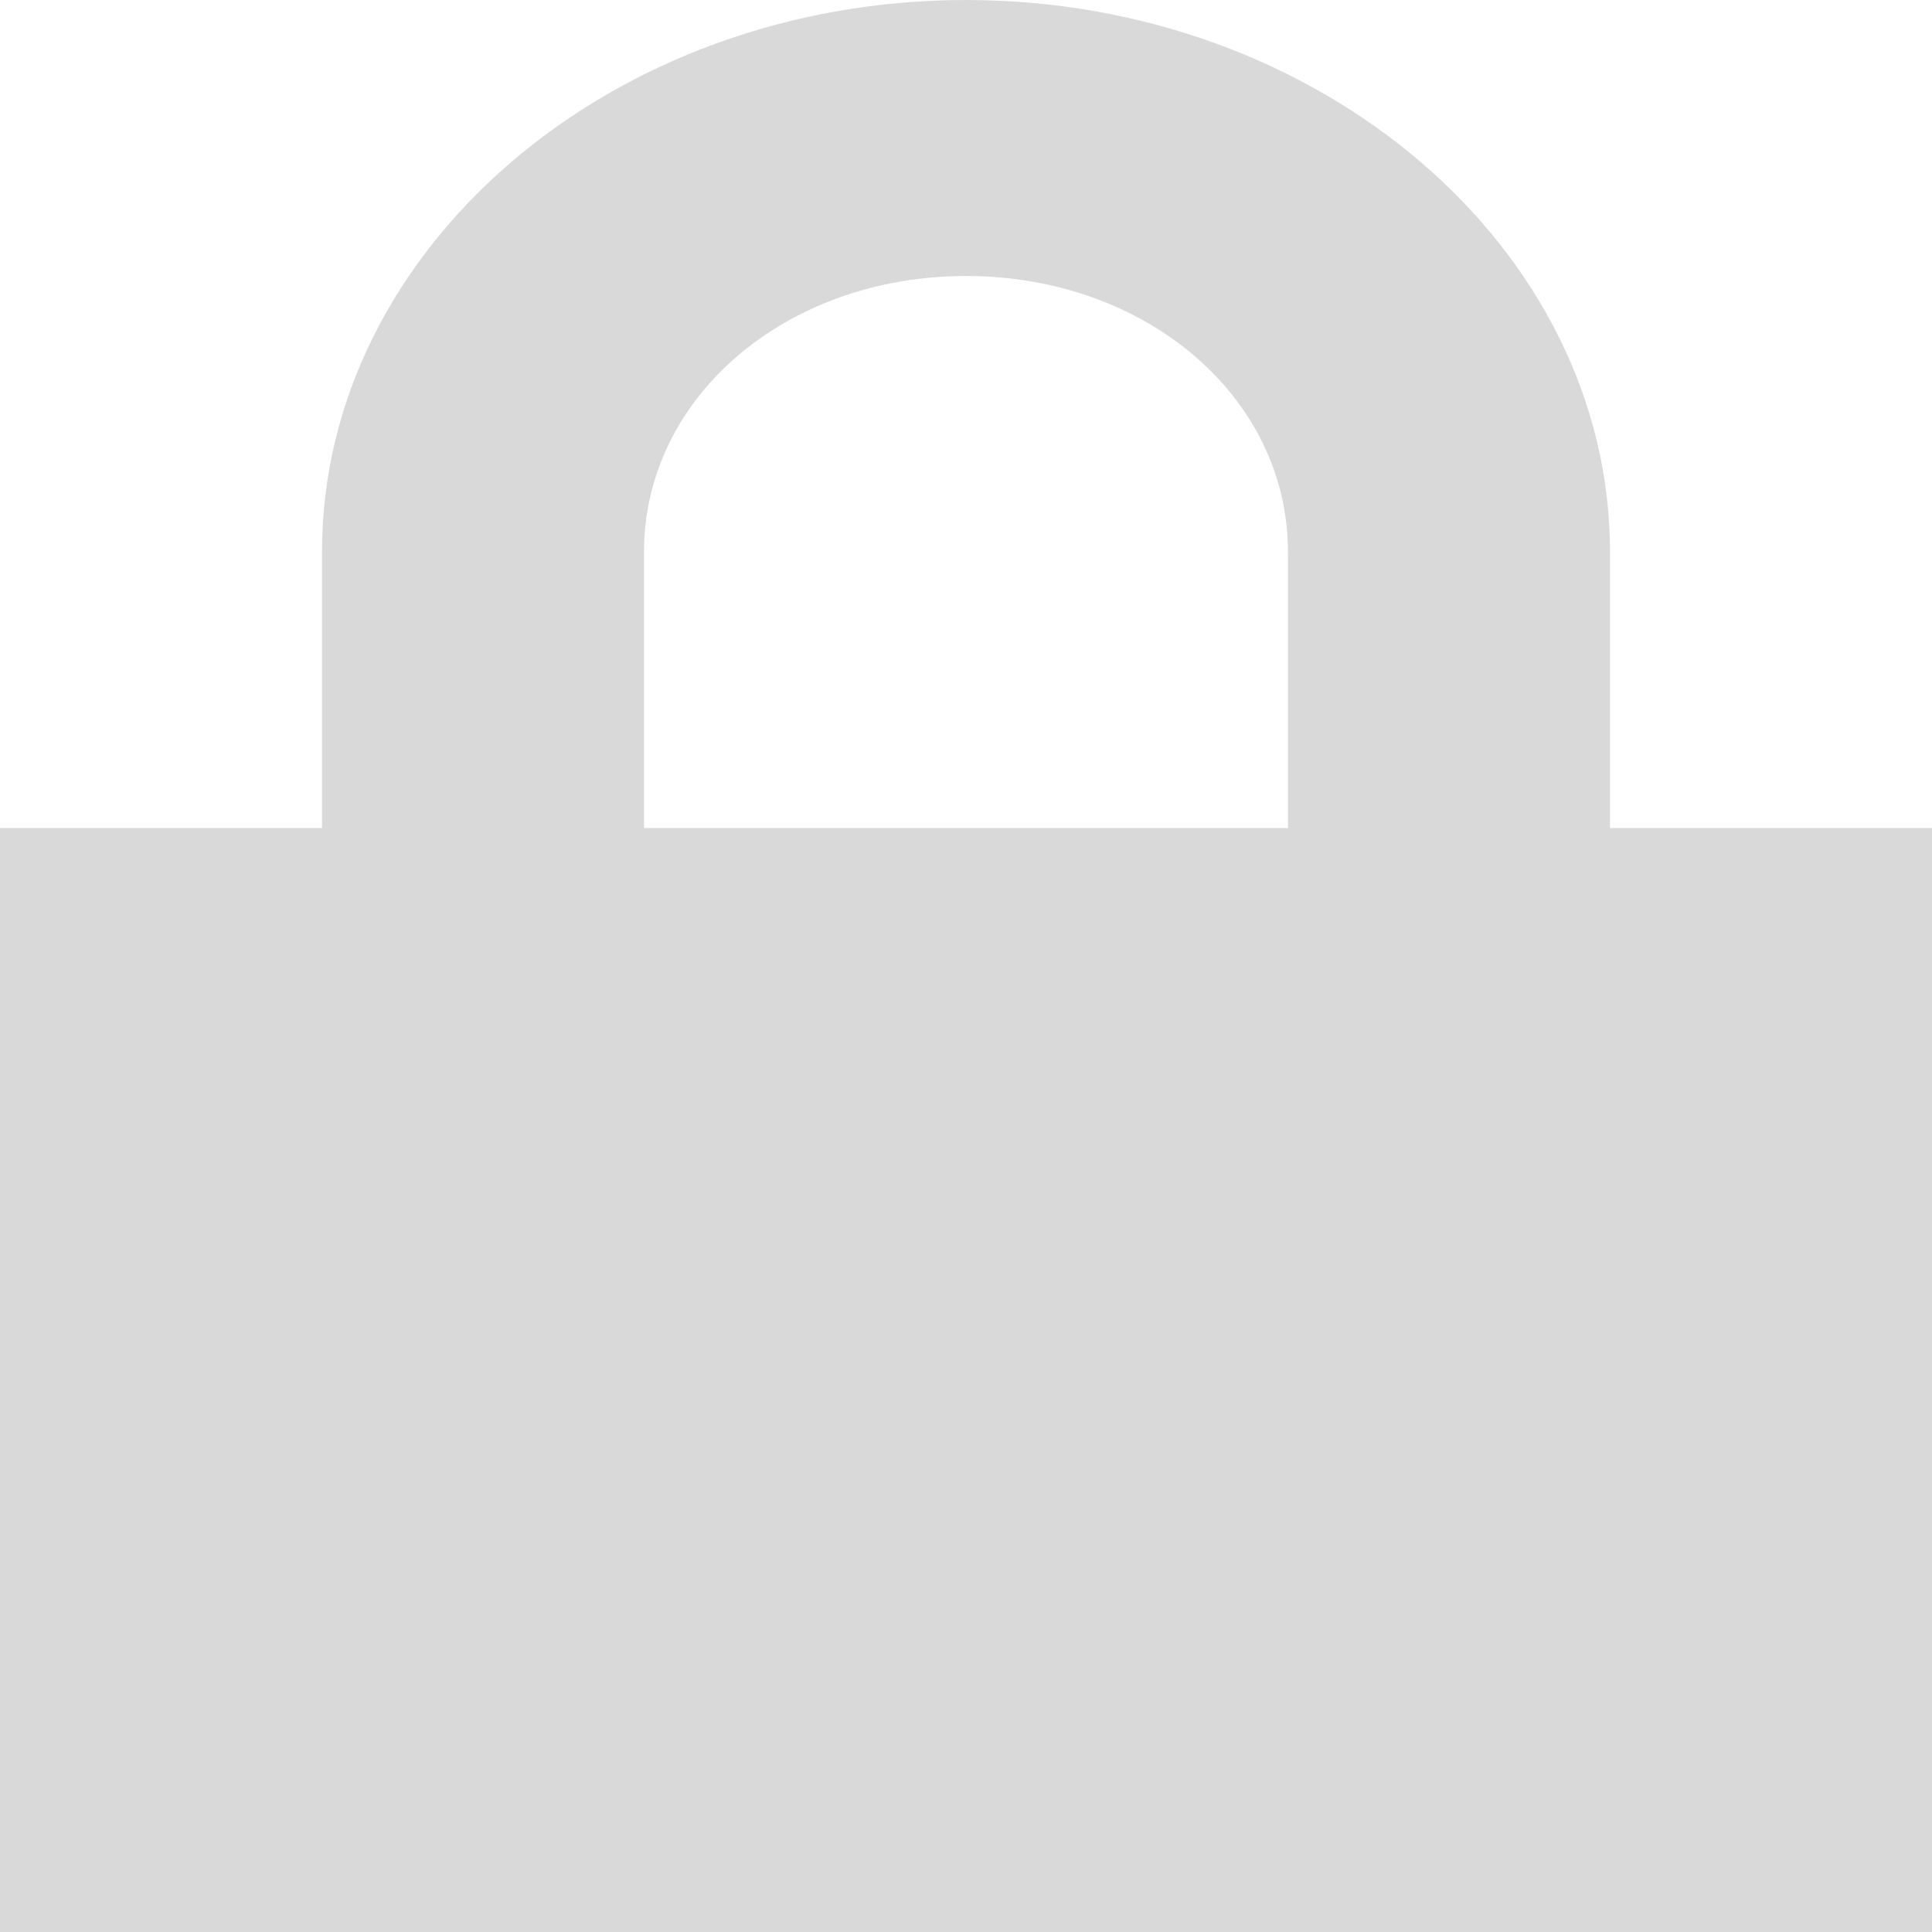 <svg width="50" height="50" viewBox="0 0 50 50" fill="none" xmlns="http://www.w3.org/2000/svg">
<g id="&#240;&#159;&#166;&#134; icon &#34;lock locked&#34;">
<path id="Vector" d="M25 0C15.833 0 8.333 6.429 8.333 14.286V21.429H0V50H50V21.429H41.667V14.286C41.667 6.429 34.167 0 25 0ZM25 7.143C29.667 7.143 33.333 10.286 33.333 14.286V21.429H16.667V14.286C16.667 10.286 20.333 7.143 25 7.143Z" fill="#D9D9D9"/>
</g>
</svg>
